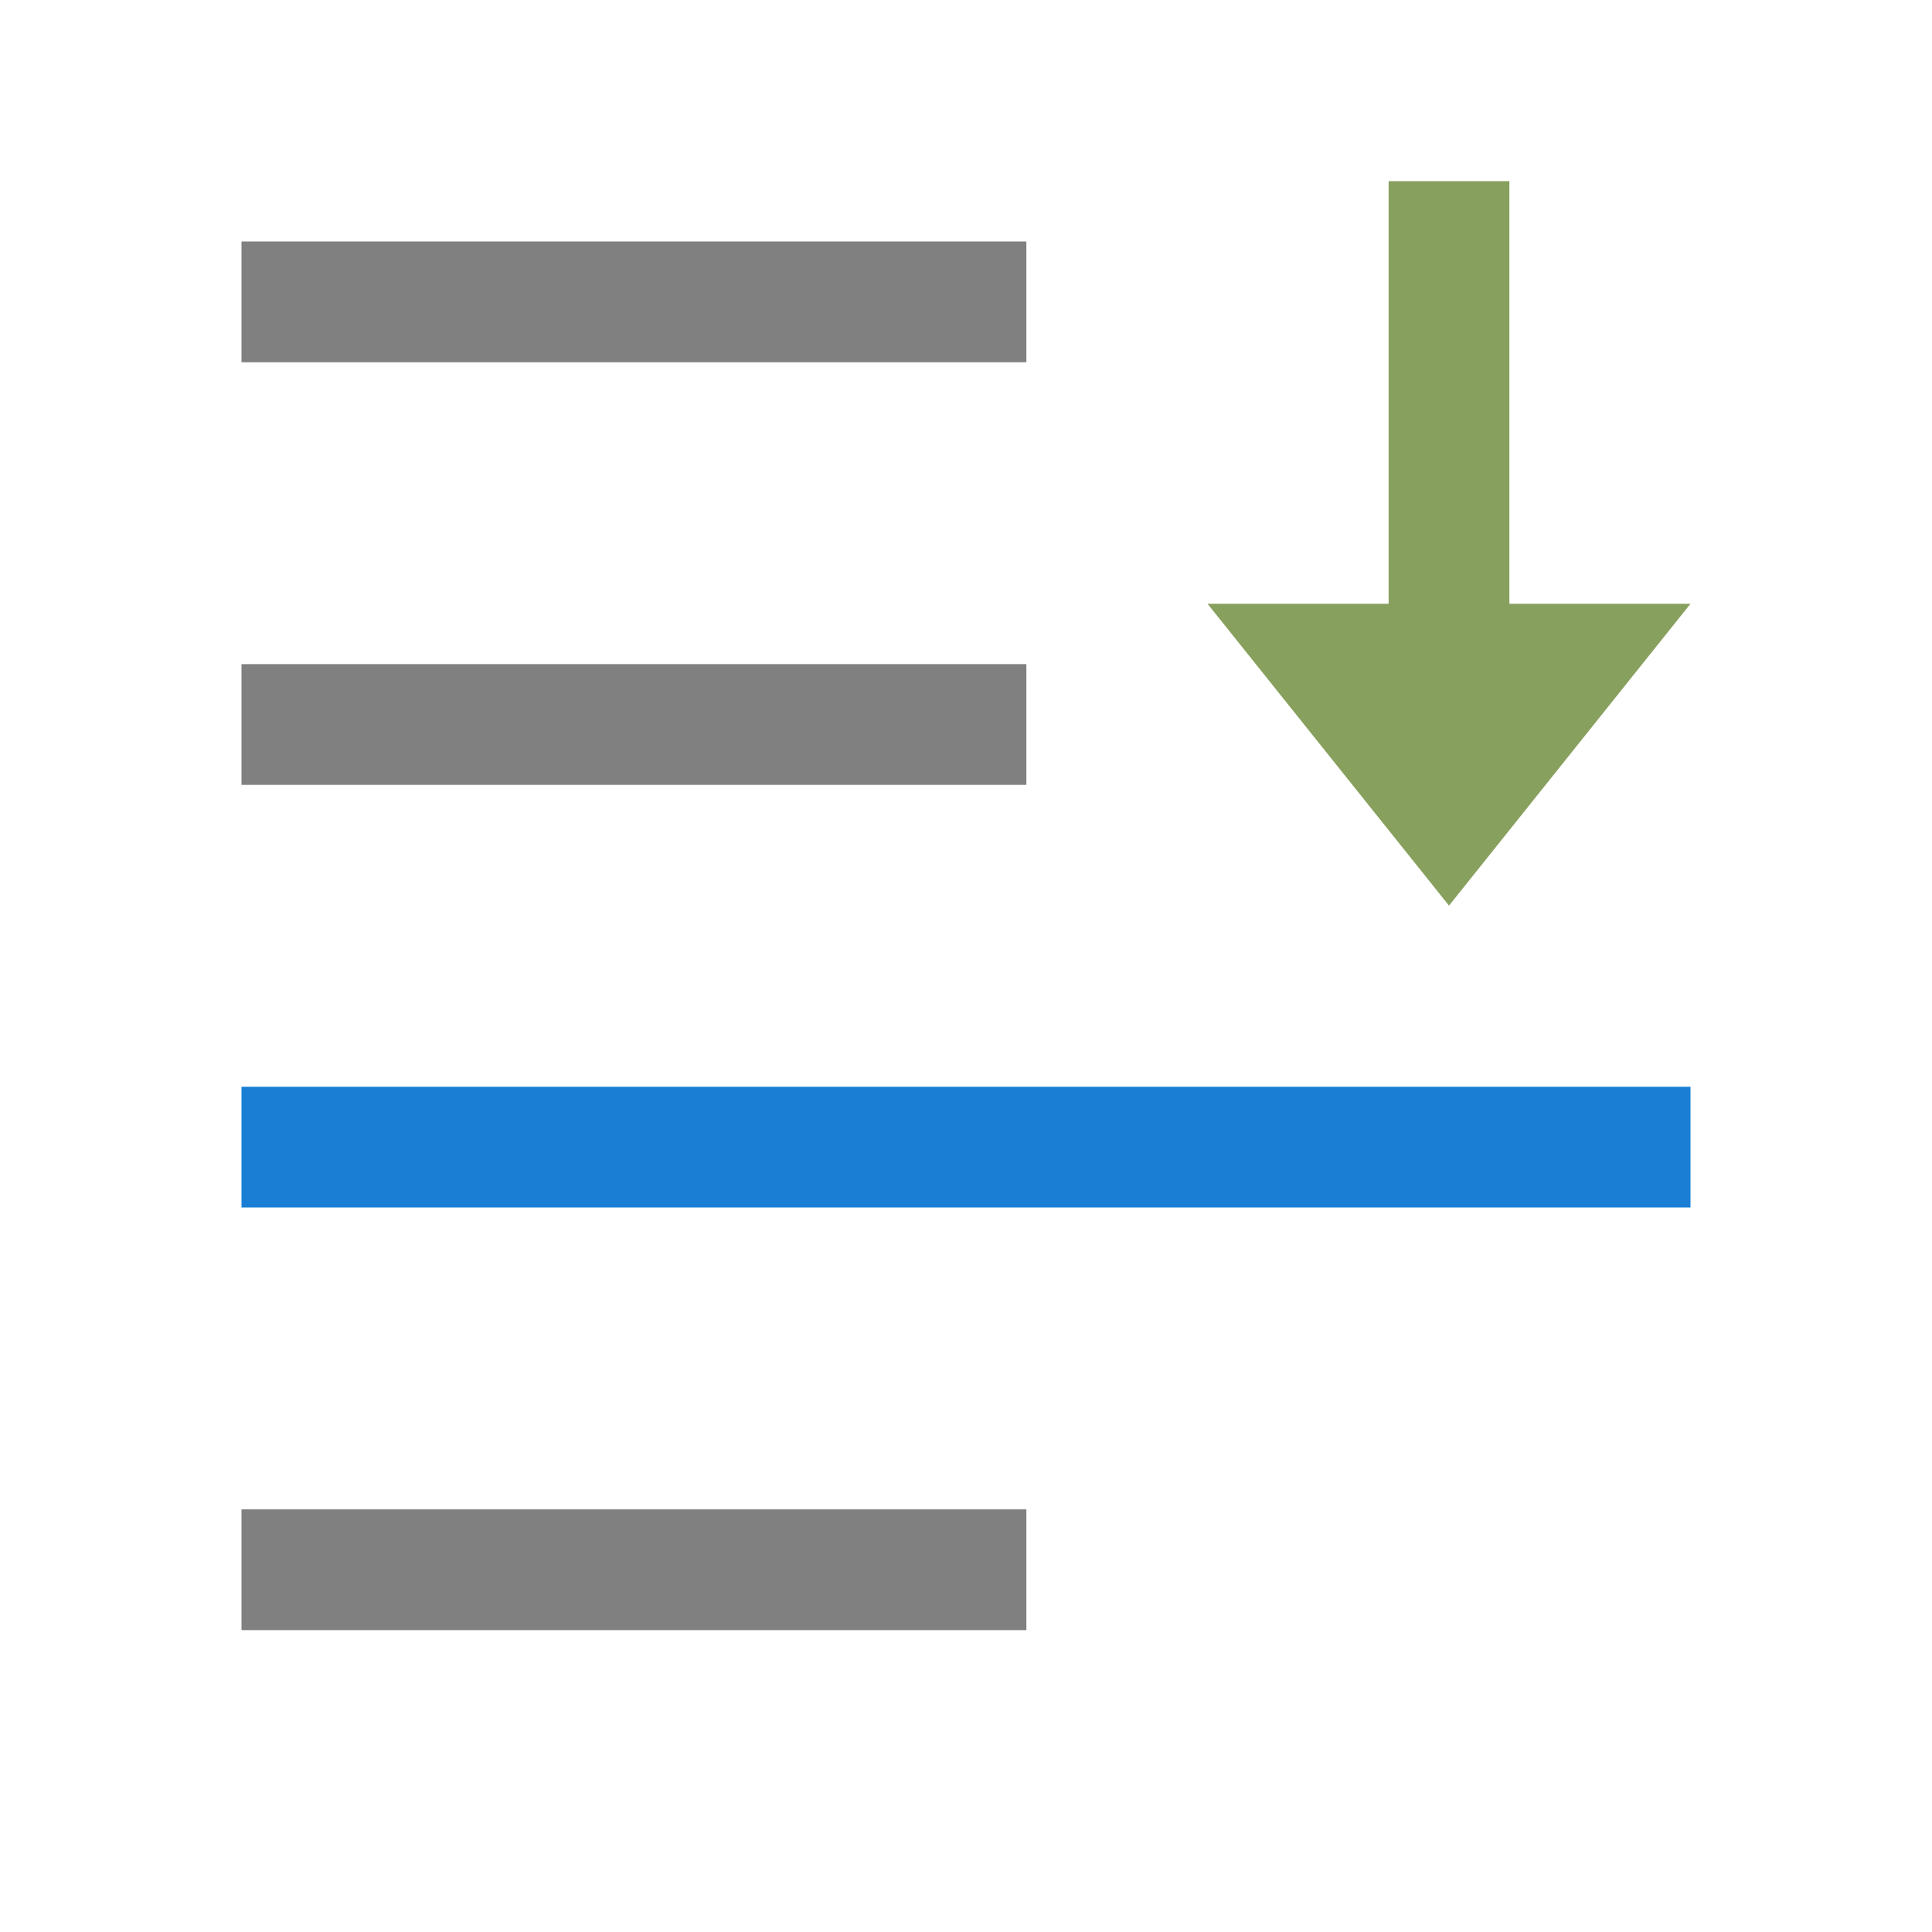 <svg xmlns="http://www.w3.org/2000/svg" viewBox="0 0 32 32"><path fill="gray" d="M4 4h13v2H4zM4 11h13v2H4zM4 25h13v2H4z"/><path d="M24 15l-4-5h3V3h2v7h3z" fill="#88a05d"/><path fill="#1a7fd4" d="M4 18h24v2H4z"/></svg>